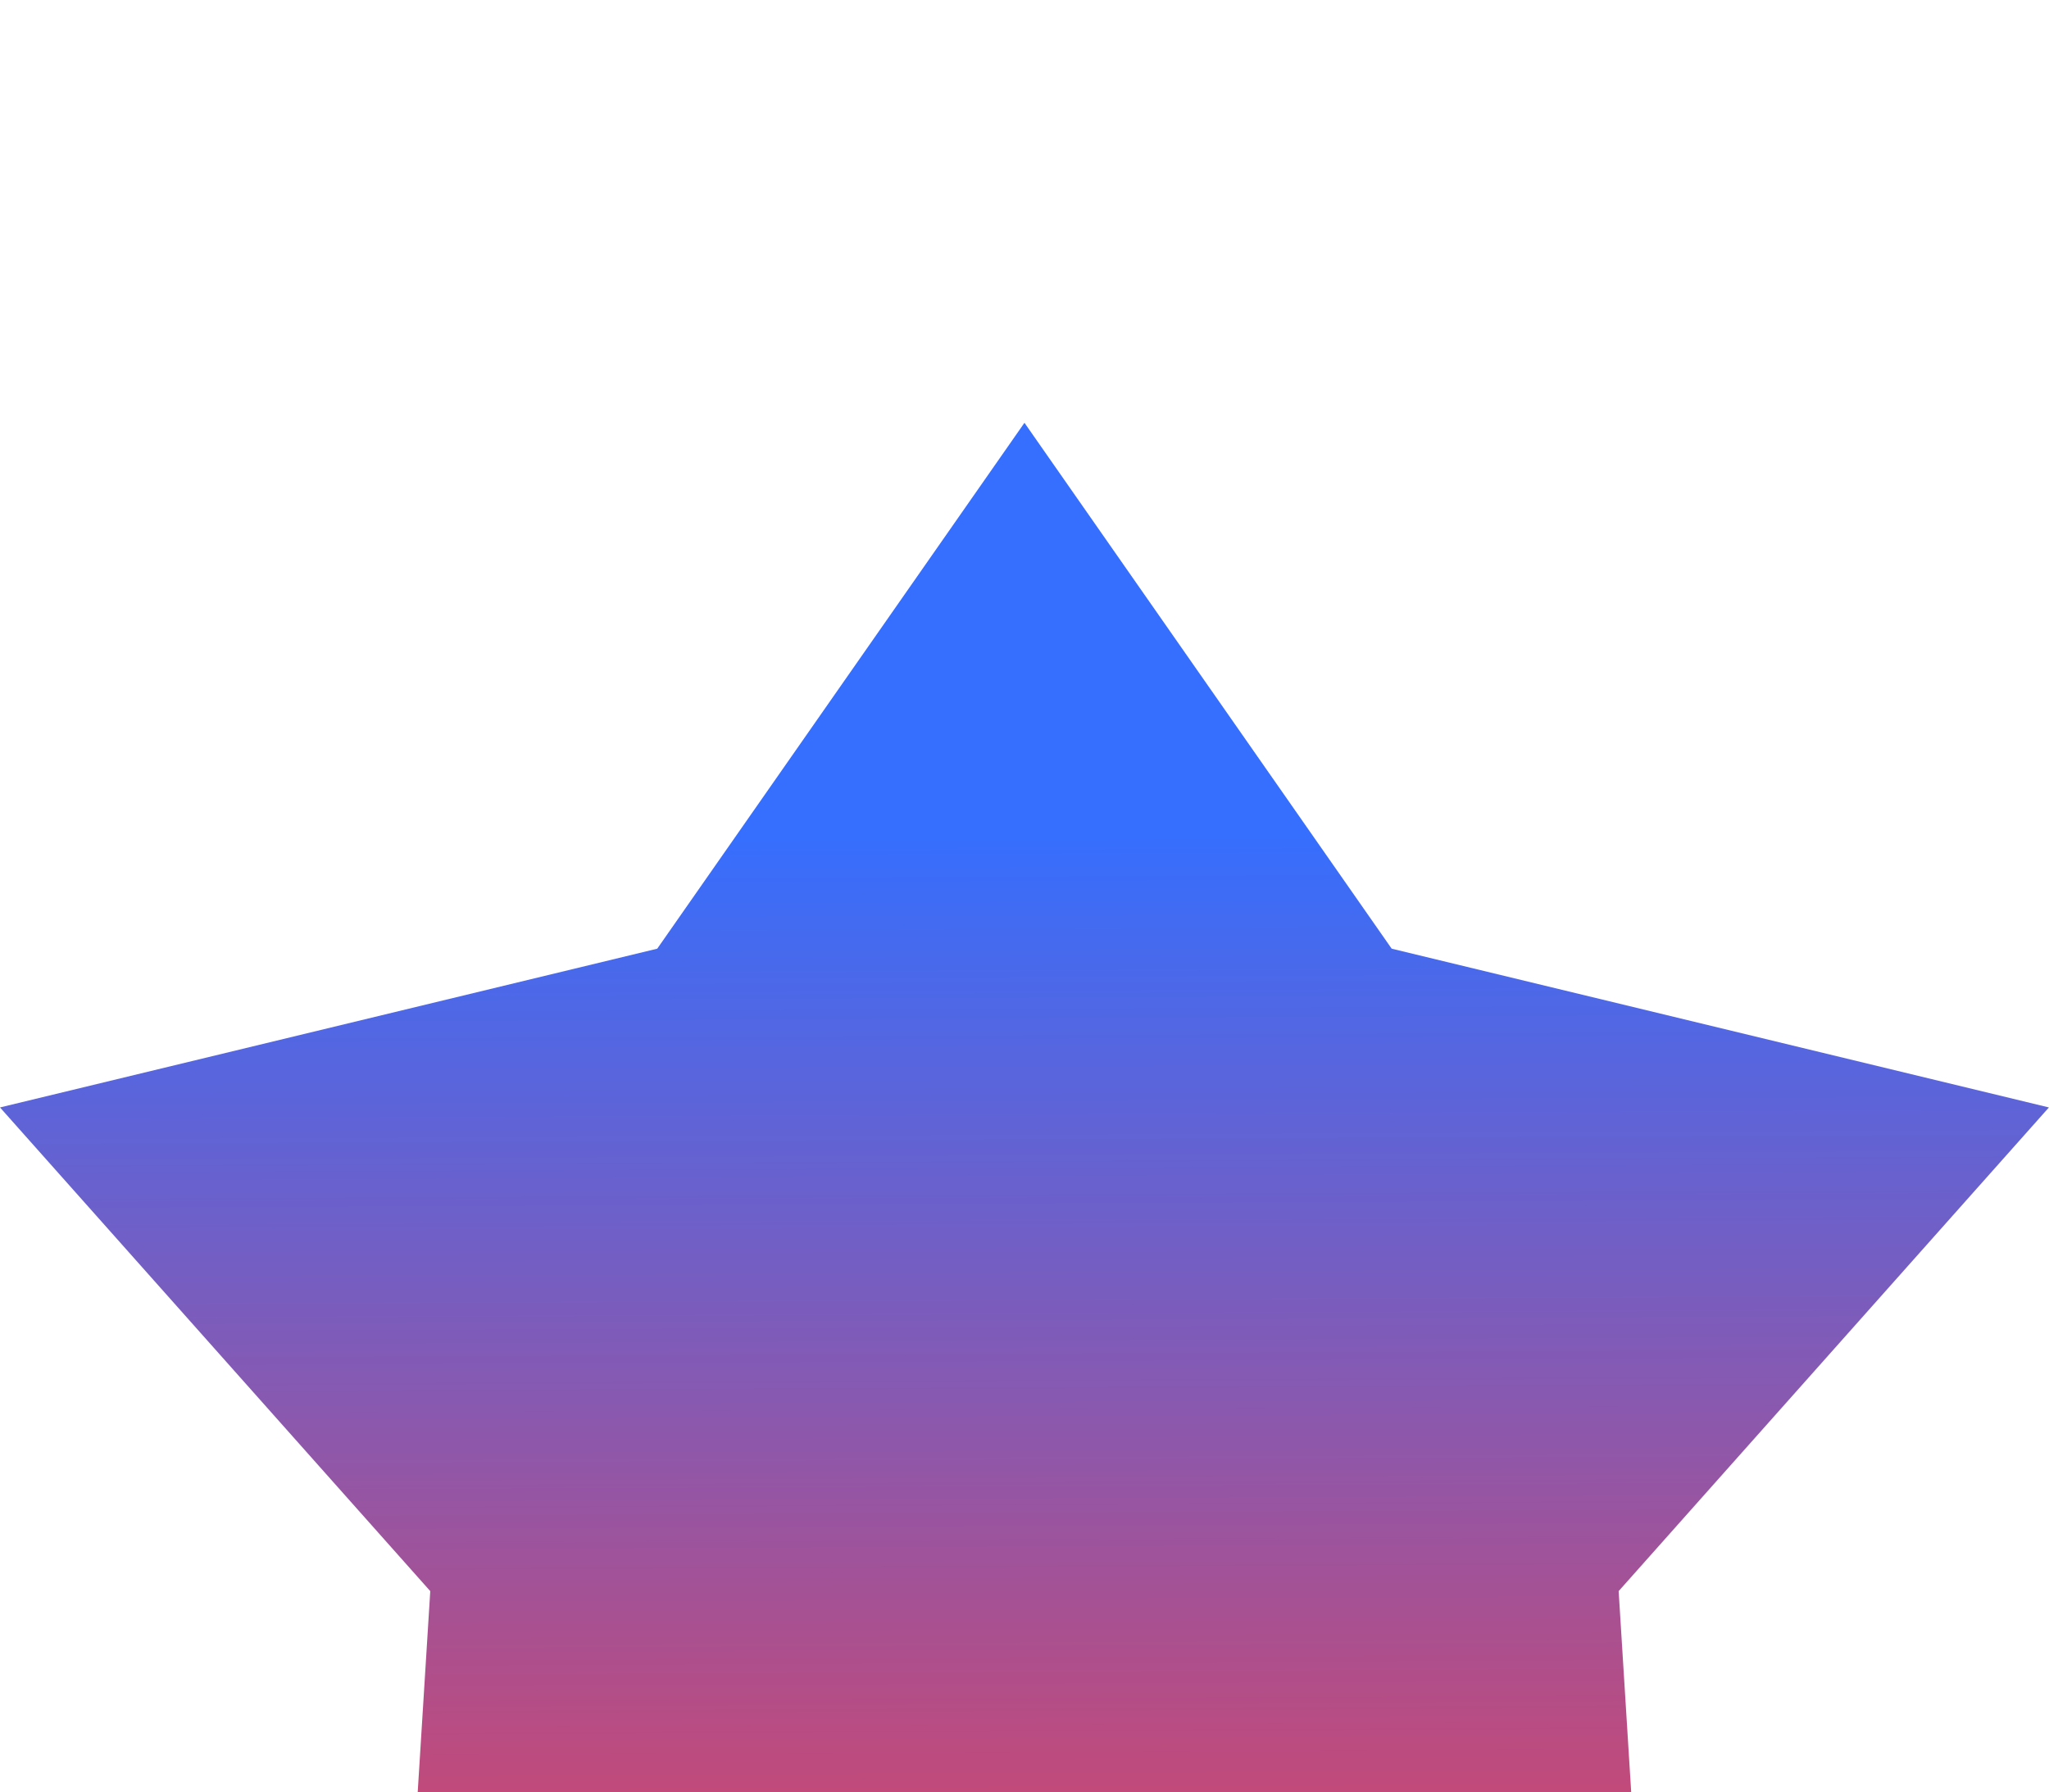 <svg xmlns="http://www.w3.org/2000/svg" fill="none" viewBox="40 30 48.45 42.39">
<g filter="url(#filter0_d_33_385)">
<path d="M72.907 42.438L64.224 30L55.541 42.438L40 46.193L50.174 57.633L49.252 72.392L64.224 67.025L79.195 72.392L78.274 57.633L88.448 46.193L72.907 42.438Z" fill="url(#paint0_linear_33_385)"/>
</g>
<defs>
<filter id="filter0_d_33_385" x="0" y="0" width="128.448" height="122.392" filterUnits="userSpaceOnUse" color-interpolation-filters="sRGB">
<feFlood flood-opacity="0" result="BackgroundImageFix"/>
<feColorMatrix in="SourceAlpha" type="matrix" values="0 0 0 0 0 0 0 0 0 0 0 0 0 0 0 0 0 0 127 0" result="hardAlpha"/>
<feOffset dy="10"/>
<feGaussianBlur stdDeviation="20"/>
<feColorMatrix type="matrix" values="0 0 0 0 0 0 0 0 0 0 0 0 0 0 0 0 0 0 0.5 0"/>
<feBlend mode="normal" in2="BackgroundImageFix" result="effect1_dropShadow_33_385"/>
<feBlend mode="normal" in="SourceGraphic" in2="effect1_dropShadow_33_385" result="shape"/>
</filter>
<linearGradient id="paint0_linear_33_385" x1="64.394" y1="72.392" x2="64.243" y2="39.783" gradientUnits="userSpaceOnUse">
<stop stop-color="#FF3A40"/>
<stop offset="1" stop-color="#366EFD"/>
</linearGradient>
</defs>
</svg>